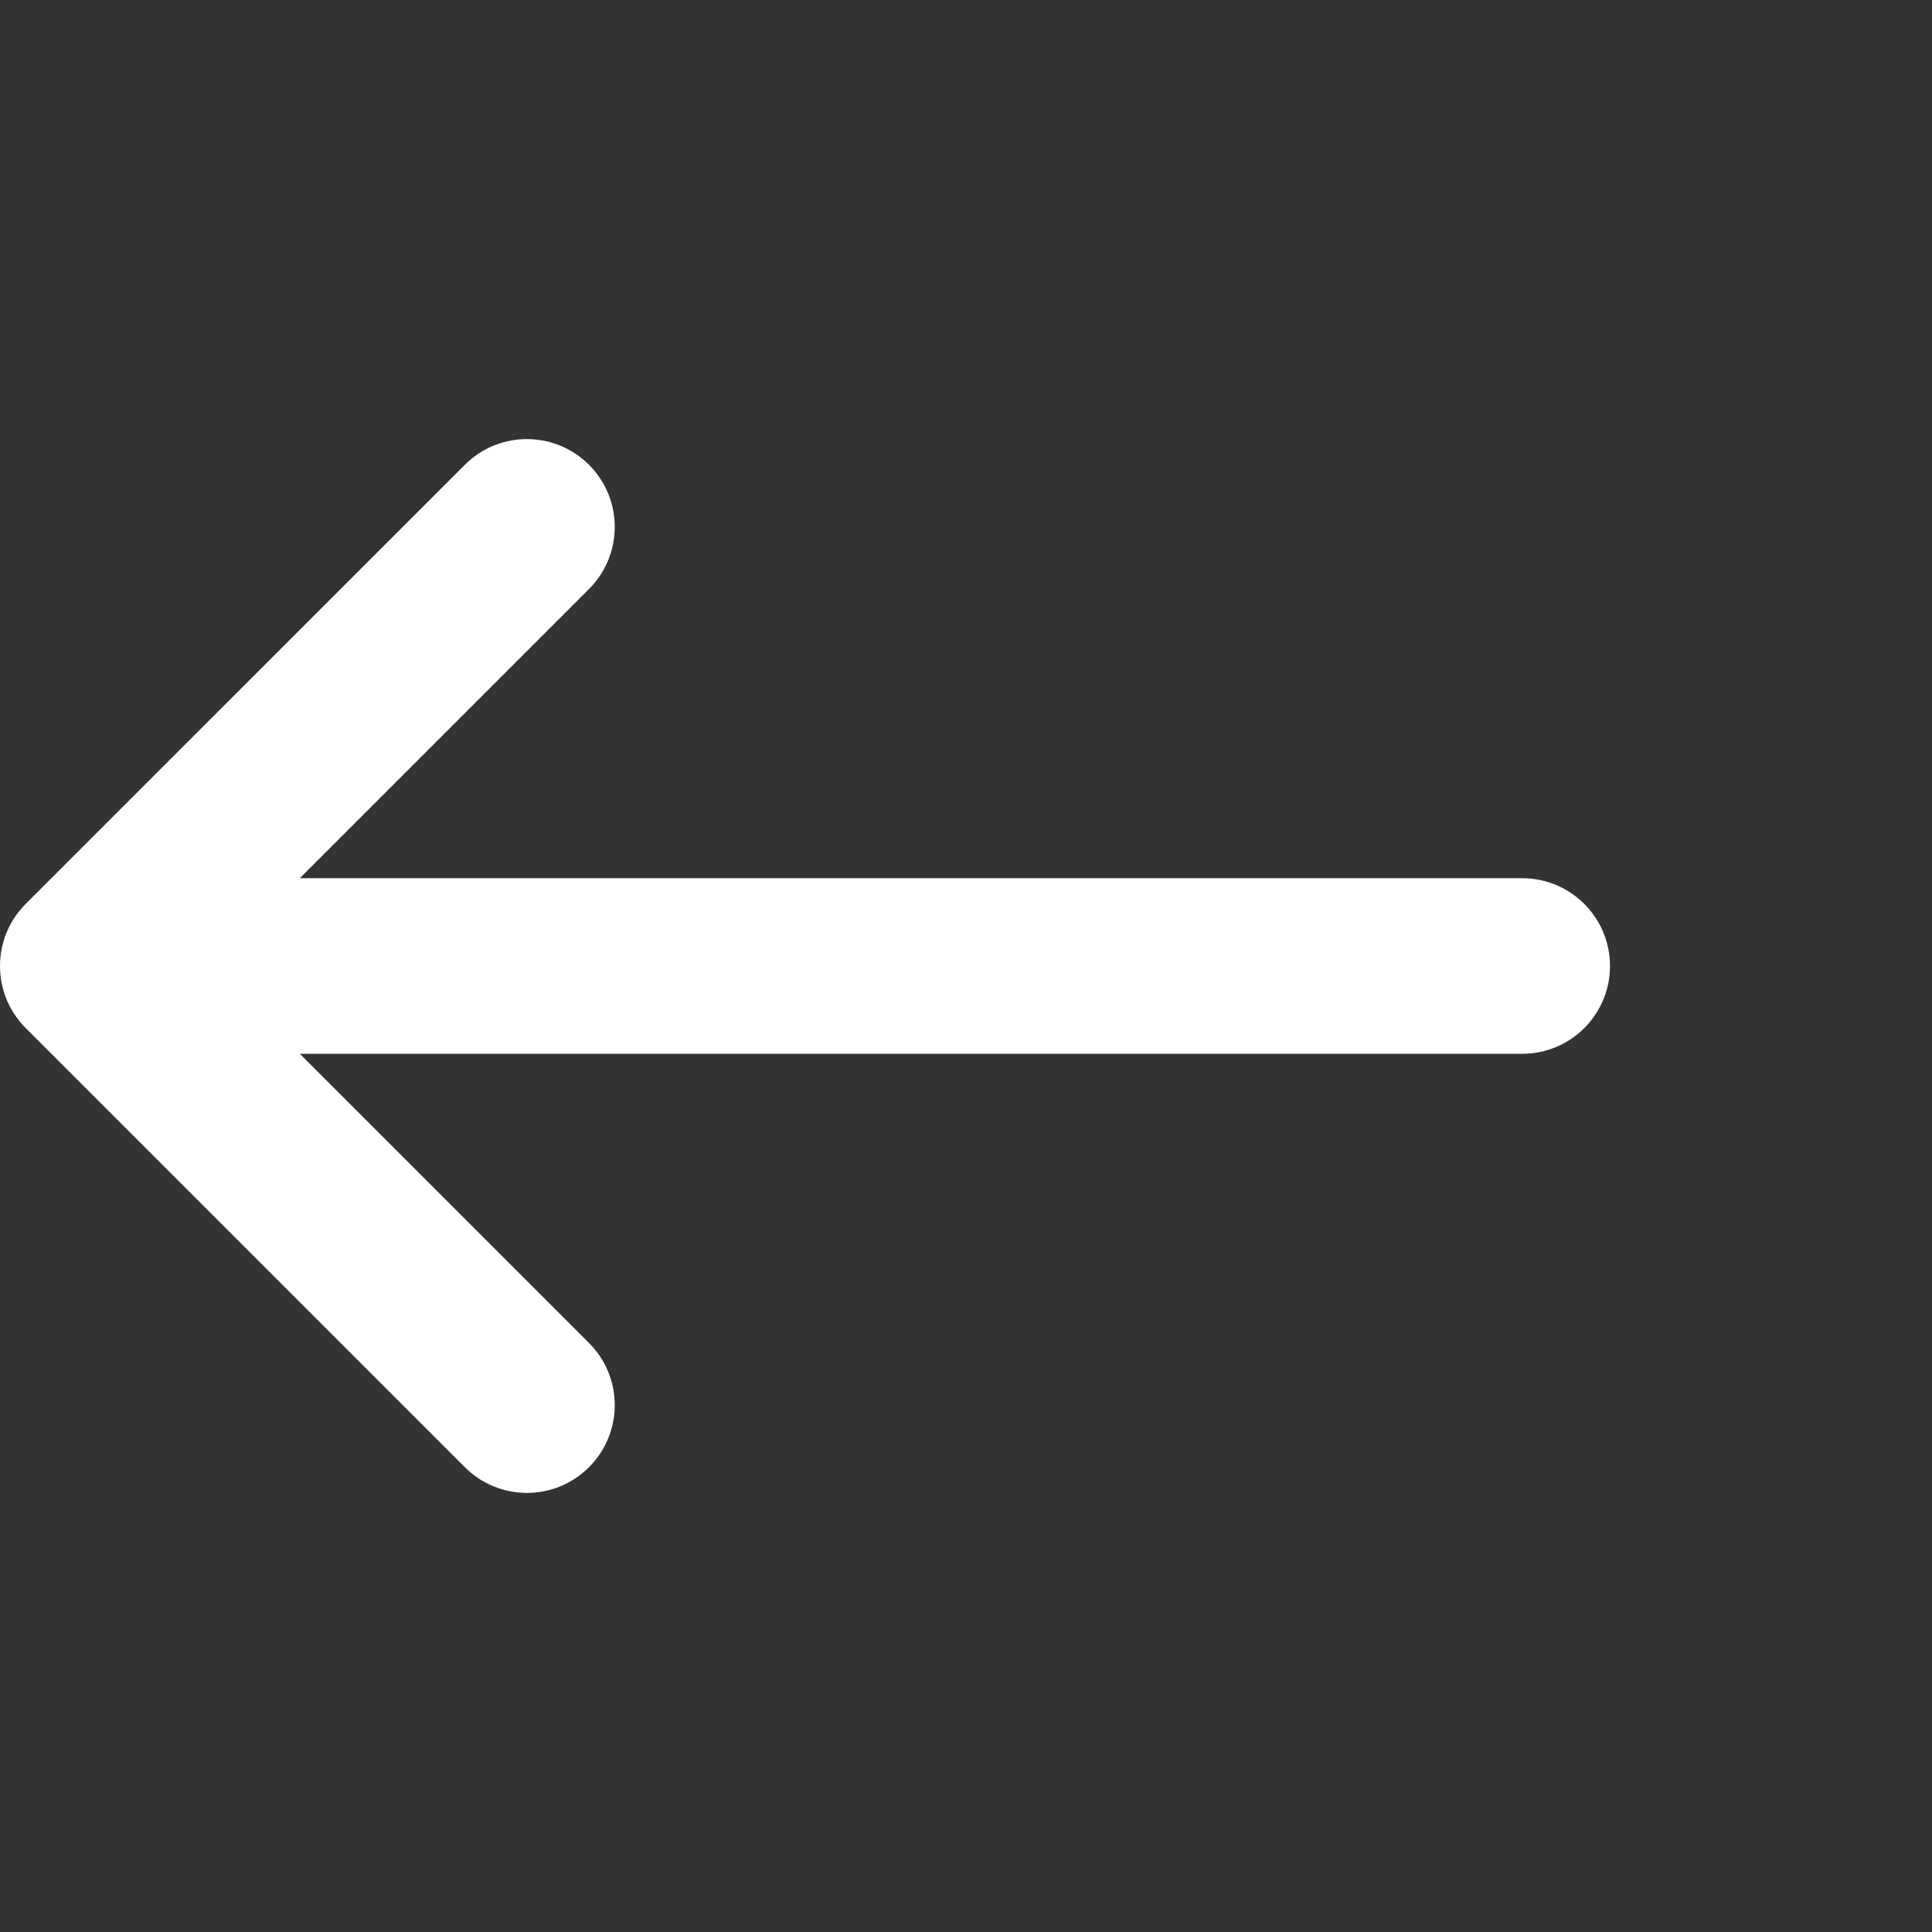 <svg width="54" height="54" viewBox="0 0 54 54" fill="none" xmlns="http://www.w3.org/2000/svg">
<rect x="0" y="0" width="54" height="54" fill="#333333" stroke="none"/>
<path d="M42.545 29.454H8.38L16.463 37.537C17.422 38.496 17.422 40.05 16.463 41.008C15.984 41.487 15.355 41.727 14.727 41.727C14.099 41.727 13.471 41.487 12.992 41.008L0.719 28.735C-0.24 27.777 -0.24 26.223 0.719 25.264L12.992 12.992C13.95 12.033 15.504 12.033 16.463 12.992C17.422 13.95 17.422 15.504 16.463 16.463L8.38 24.546H42.545C43.901 24.546 45 25.644 45 27C45 28.356 43.901 29.454 42.545 29.454Z" fill="white"/>
</svg>
